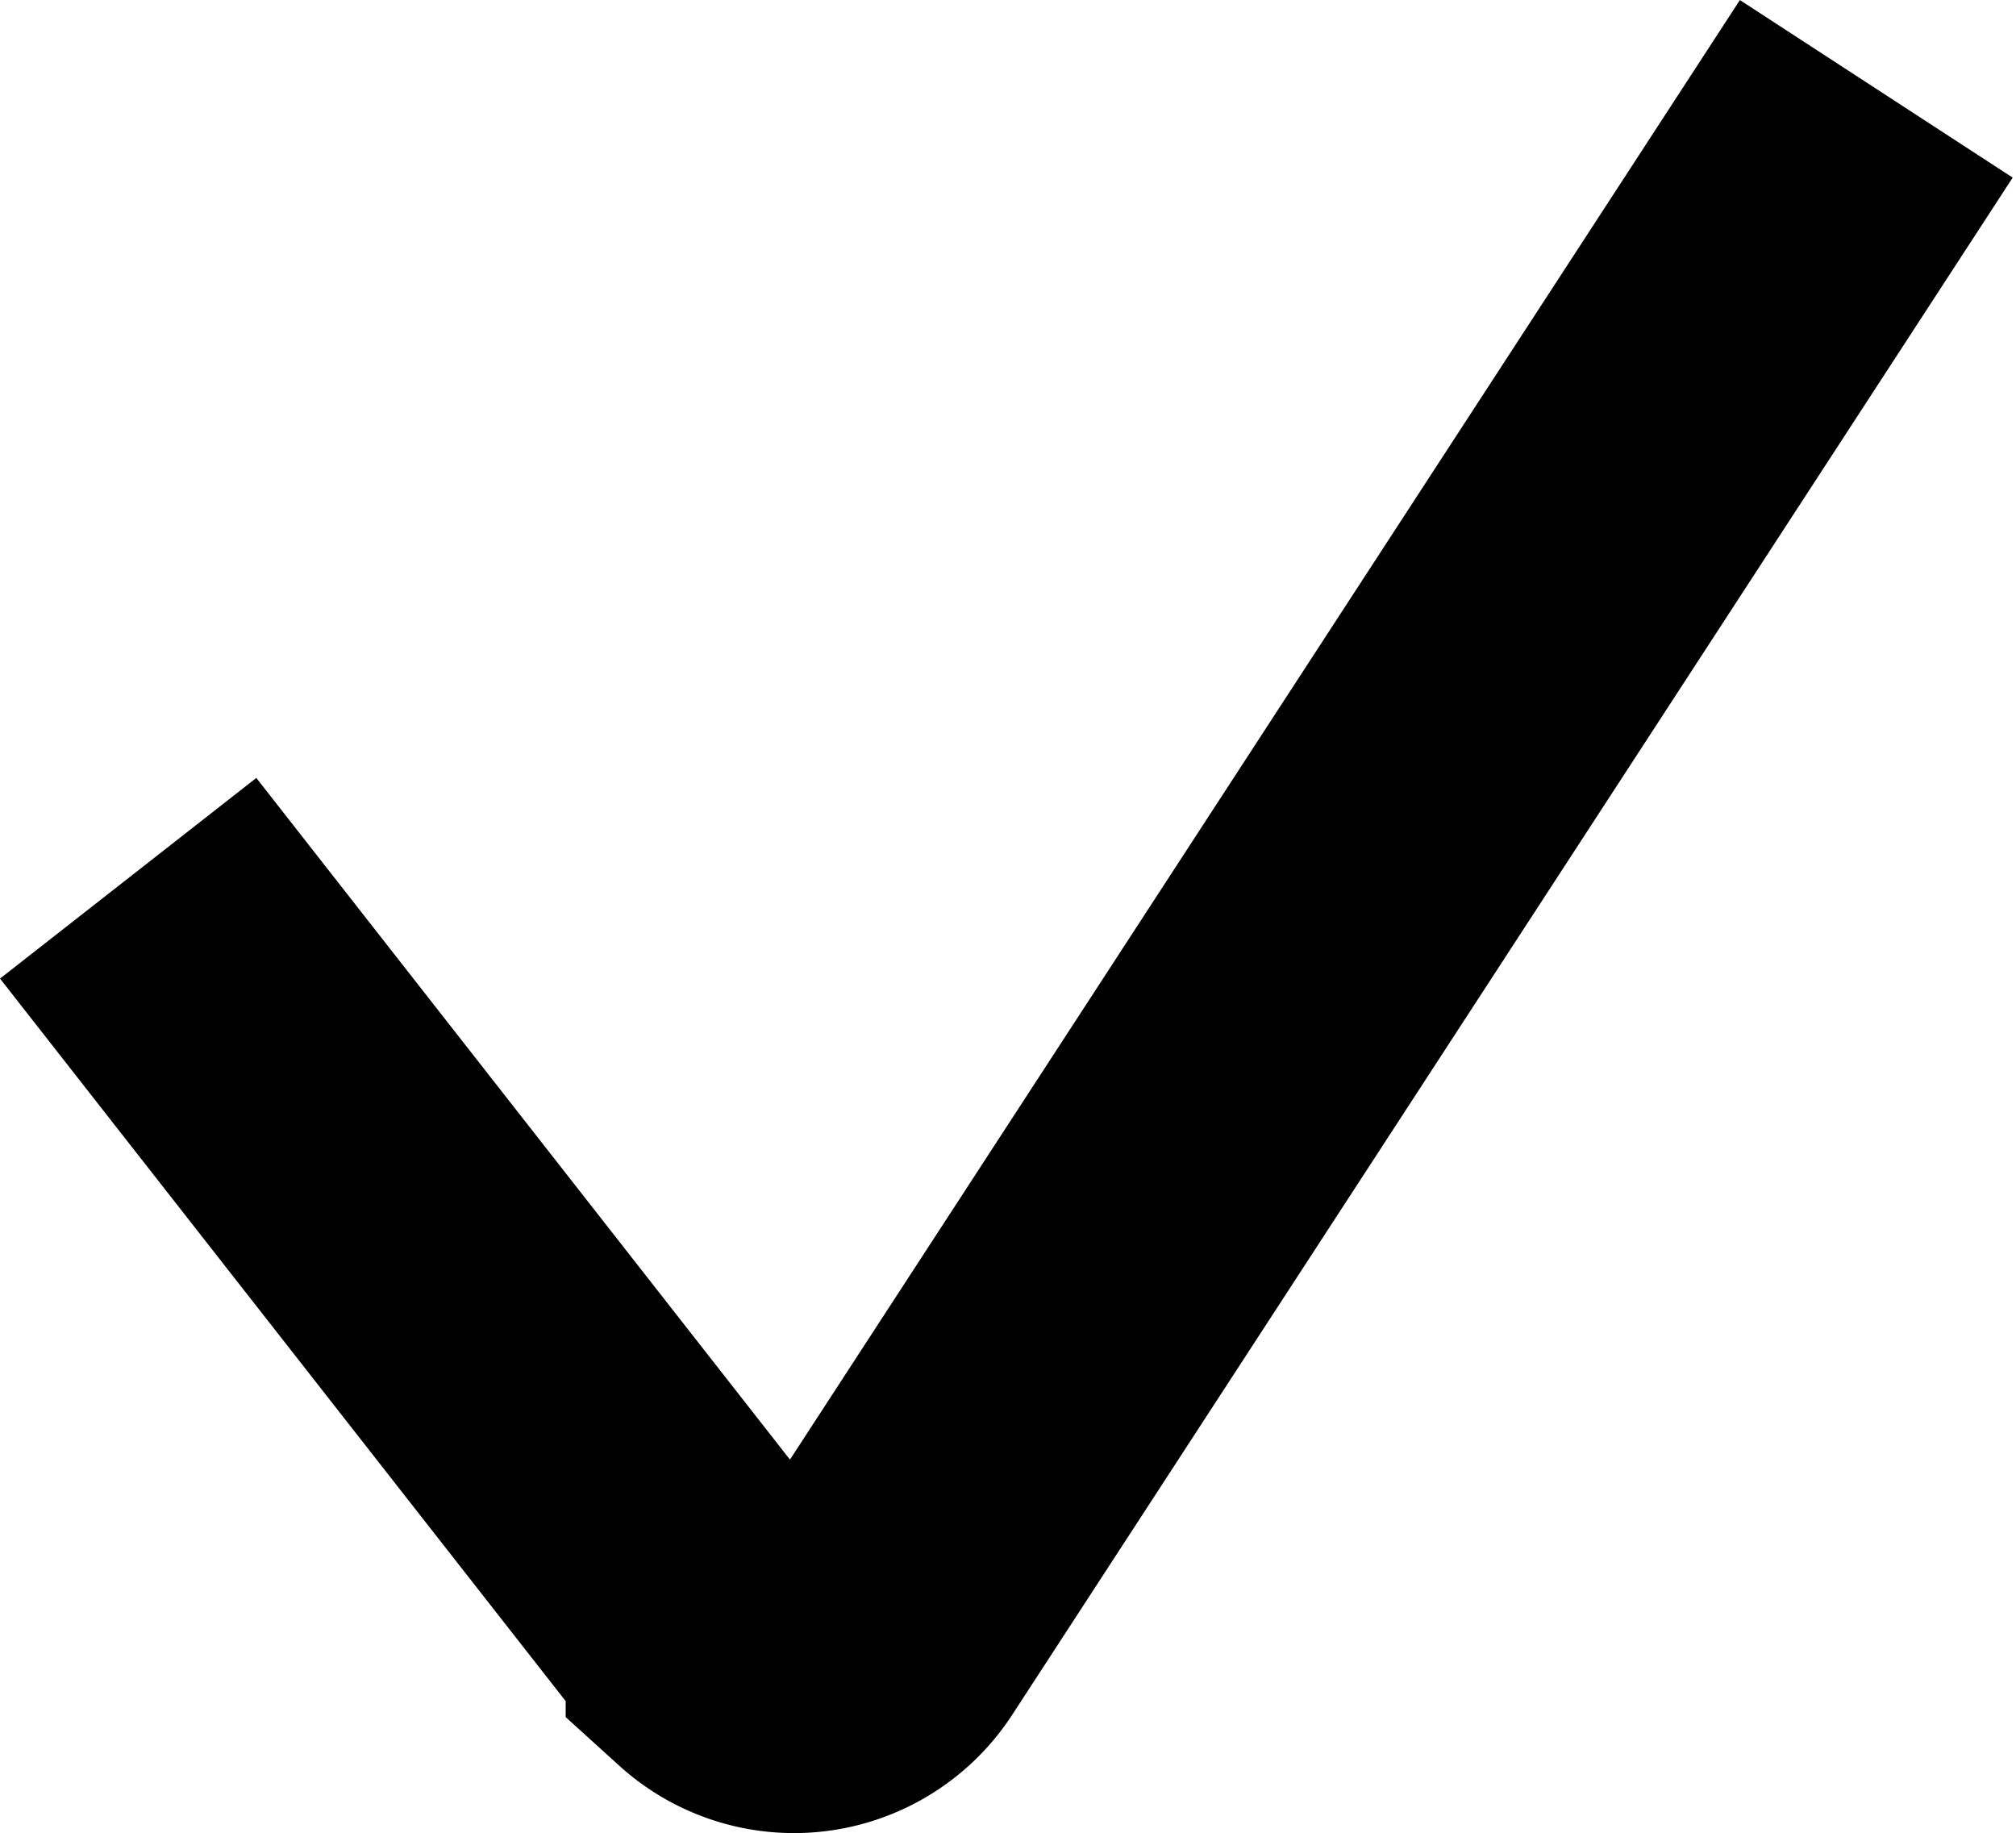 <svg xmlns="http://www.w3.org/2000/svg" viewBox="0 0 30.97 28.16"><defs><style>.cls-1{fill:none;stroke:#000;stroke-linecap:square;stroke-miterlimit:10;stroke-width:5px;}</style></defs><title>Ресурс 31</title><g id="Слой_2" data-name="Слой 2"><g id="Слой_1-2" data-name="Слой 1"><path class="cls-1" d="M3.51,15.46l7.68,9.81a1.5,1.5,0,0,0,2.27-.3l14-21.51"/></g></g></svg>